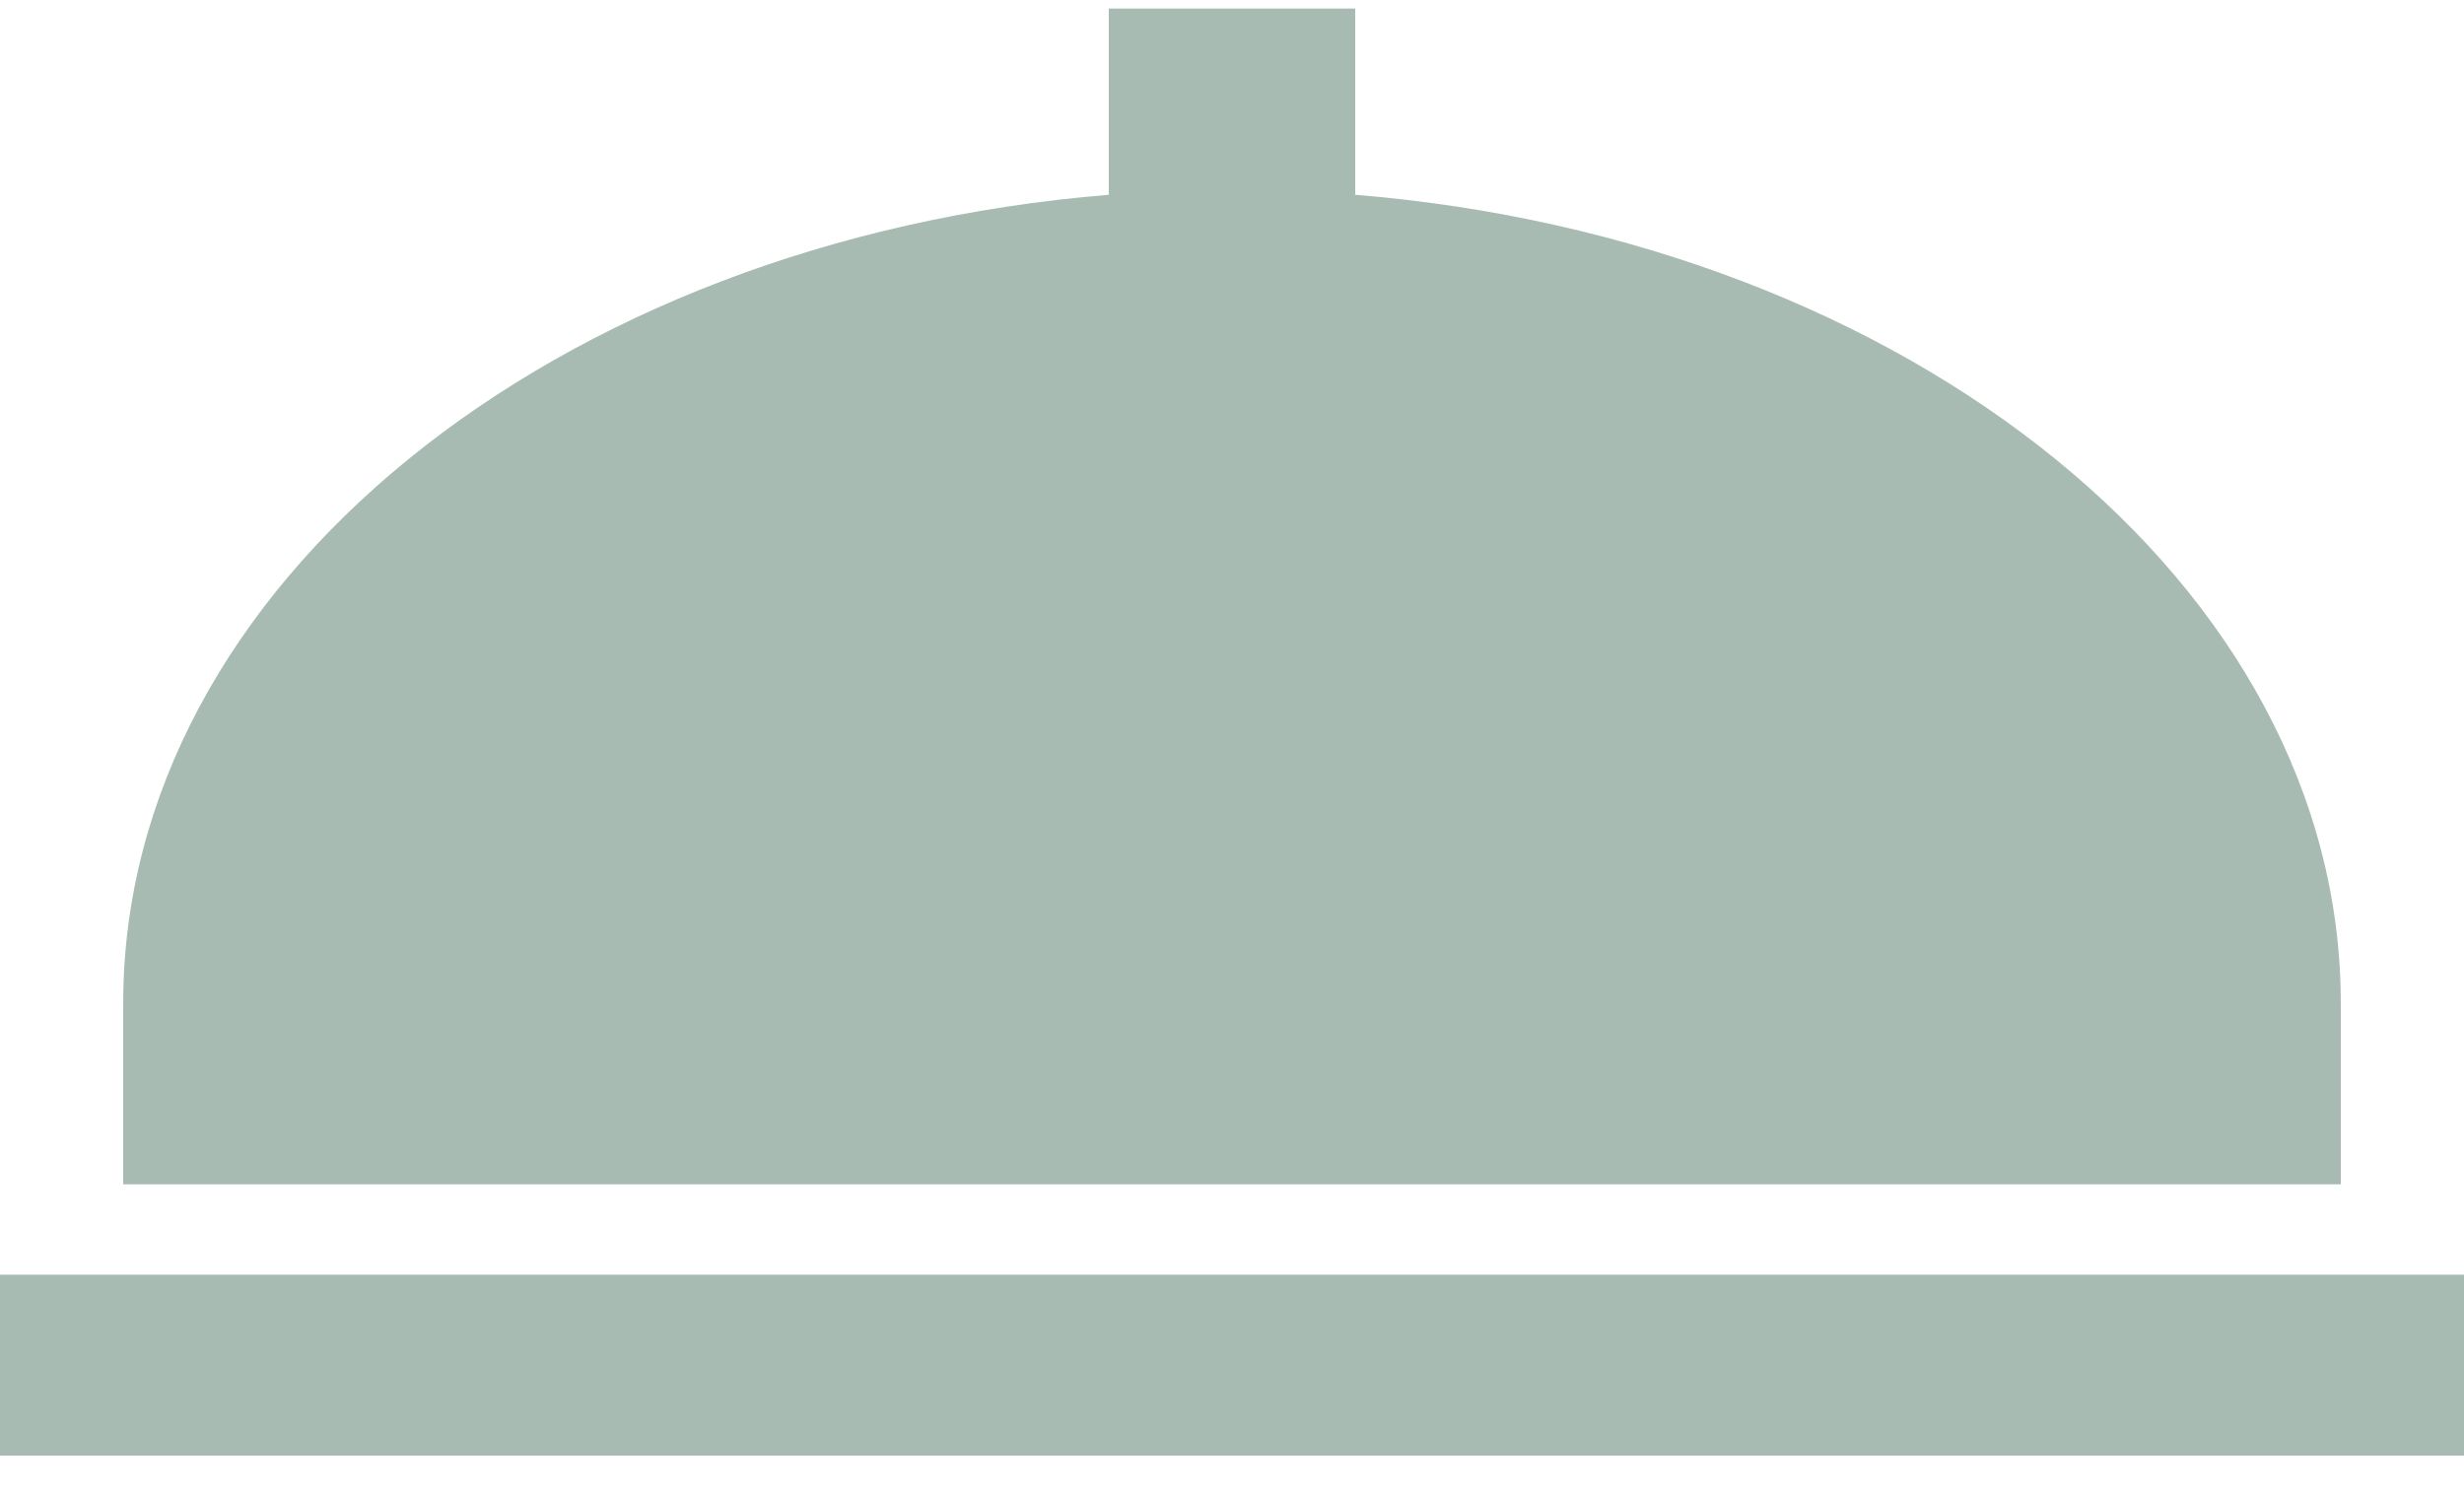<svg width="33" height="20" viewBox="0 0 33 20" fill="none" xmlns="http://www.w3.org/2000/svg">
<path d="M31.35 13.44C31.35 7.837 25.563 3.214 18.15 2.609V0.114H14.85V2.609C7.437 3.214 1.65 7.837 1.65 13.44V15.863H31.35V13.44ZM0 17.074H33V19.497H0V17.074Z" fill="#A8BBB3"/>
</svg>
